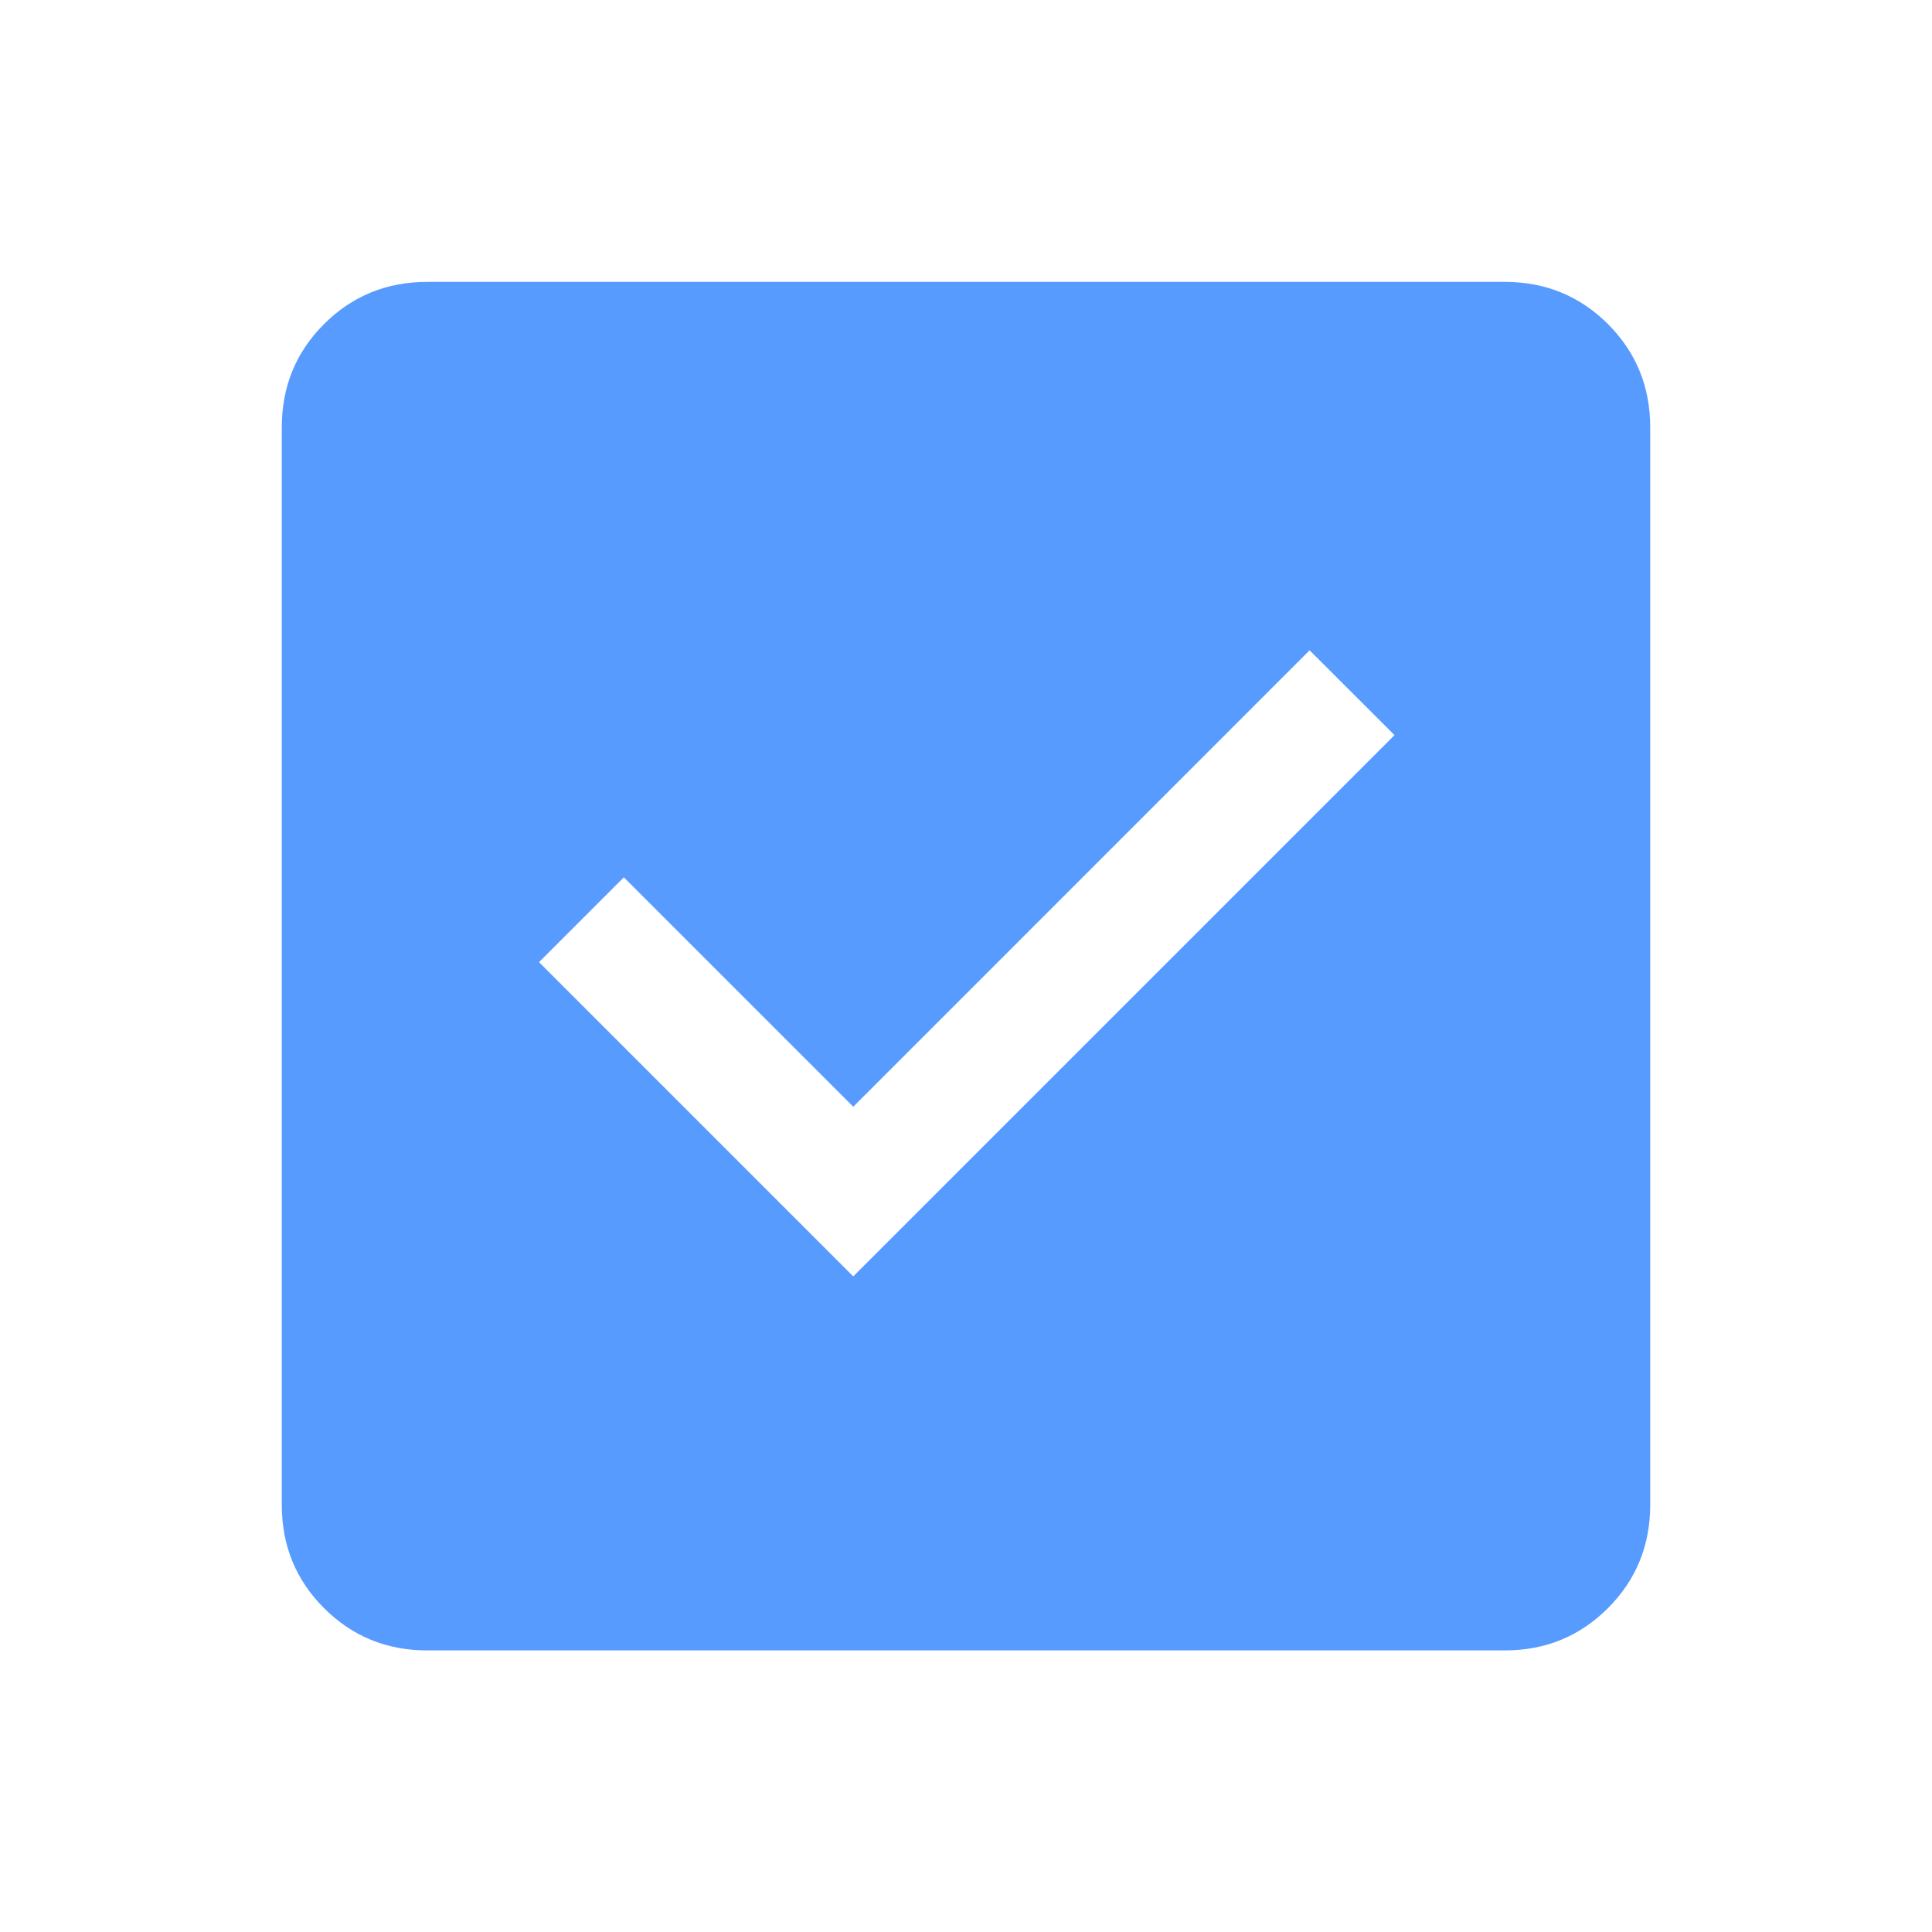 <svg width="20" height="20" viewBox="0 0 20 20" fill="none" xmlns="http://www.w3.org/2000/svg">
<path d="M8.833 13.213L14.436 7.61L13.557 6.732L8.833 11.457L6.458 9.082L5.58 9.96L8.833 13.213ZM4.423 17.085C4.002 17.085 3.646 16.939 3.354 16.647C3.062 16.355 2.917 15.999 2.917 15.578V4.424C2.917 4.003 3.062 3.647 3.354 3.355C3.646 3.064 4.002 2.918 4.423 2.918H15.577C15.998 2.918 16.354 3.064 16.646 3.355C16.937 3.647 17.083 4.003 17.083 4.424V15.578C17.083 15.999 16.937 16.355 16.646 16.647C16.354 16.939 15.998 17.085 15.577 17.085H4.423Z" fill="#589BFF"/>
</svg>
